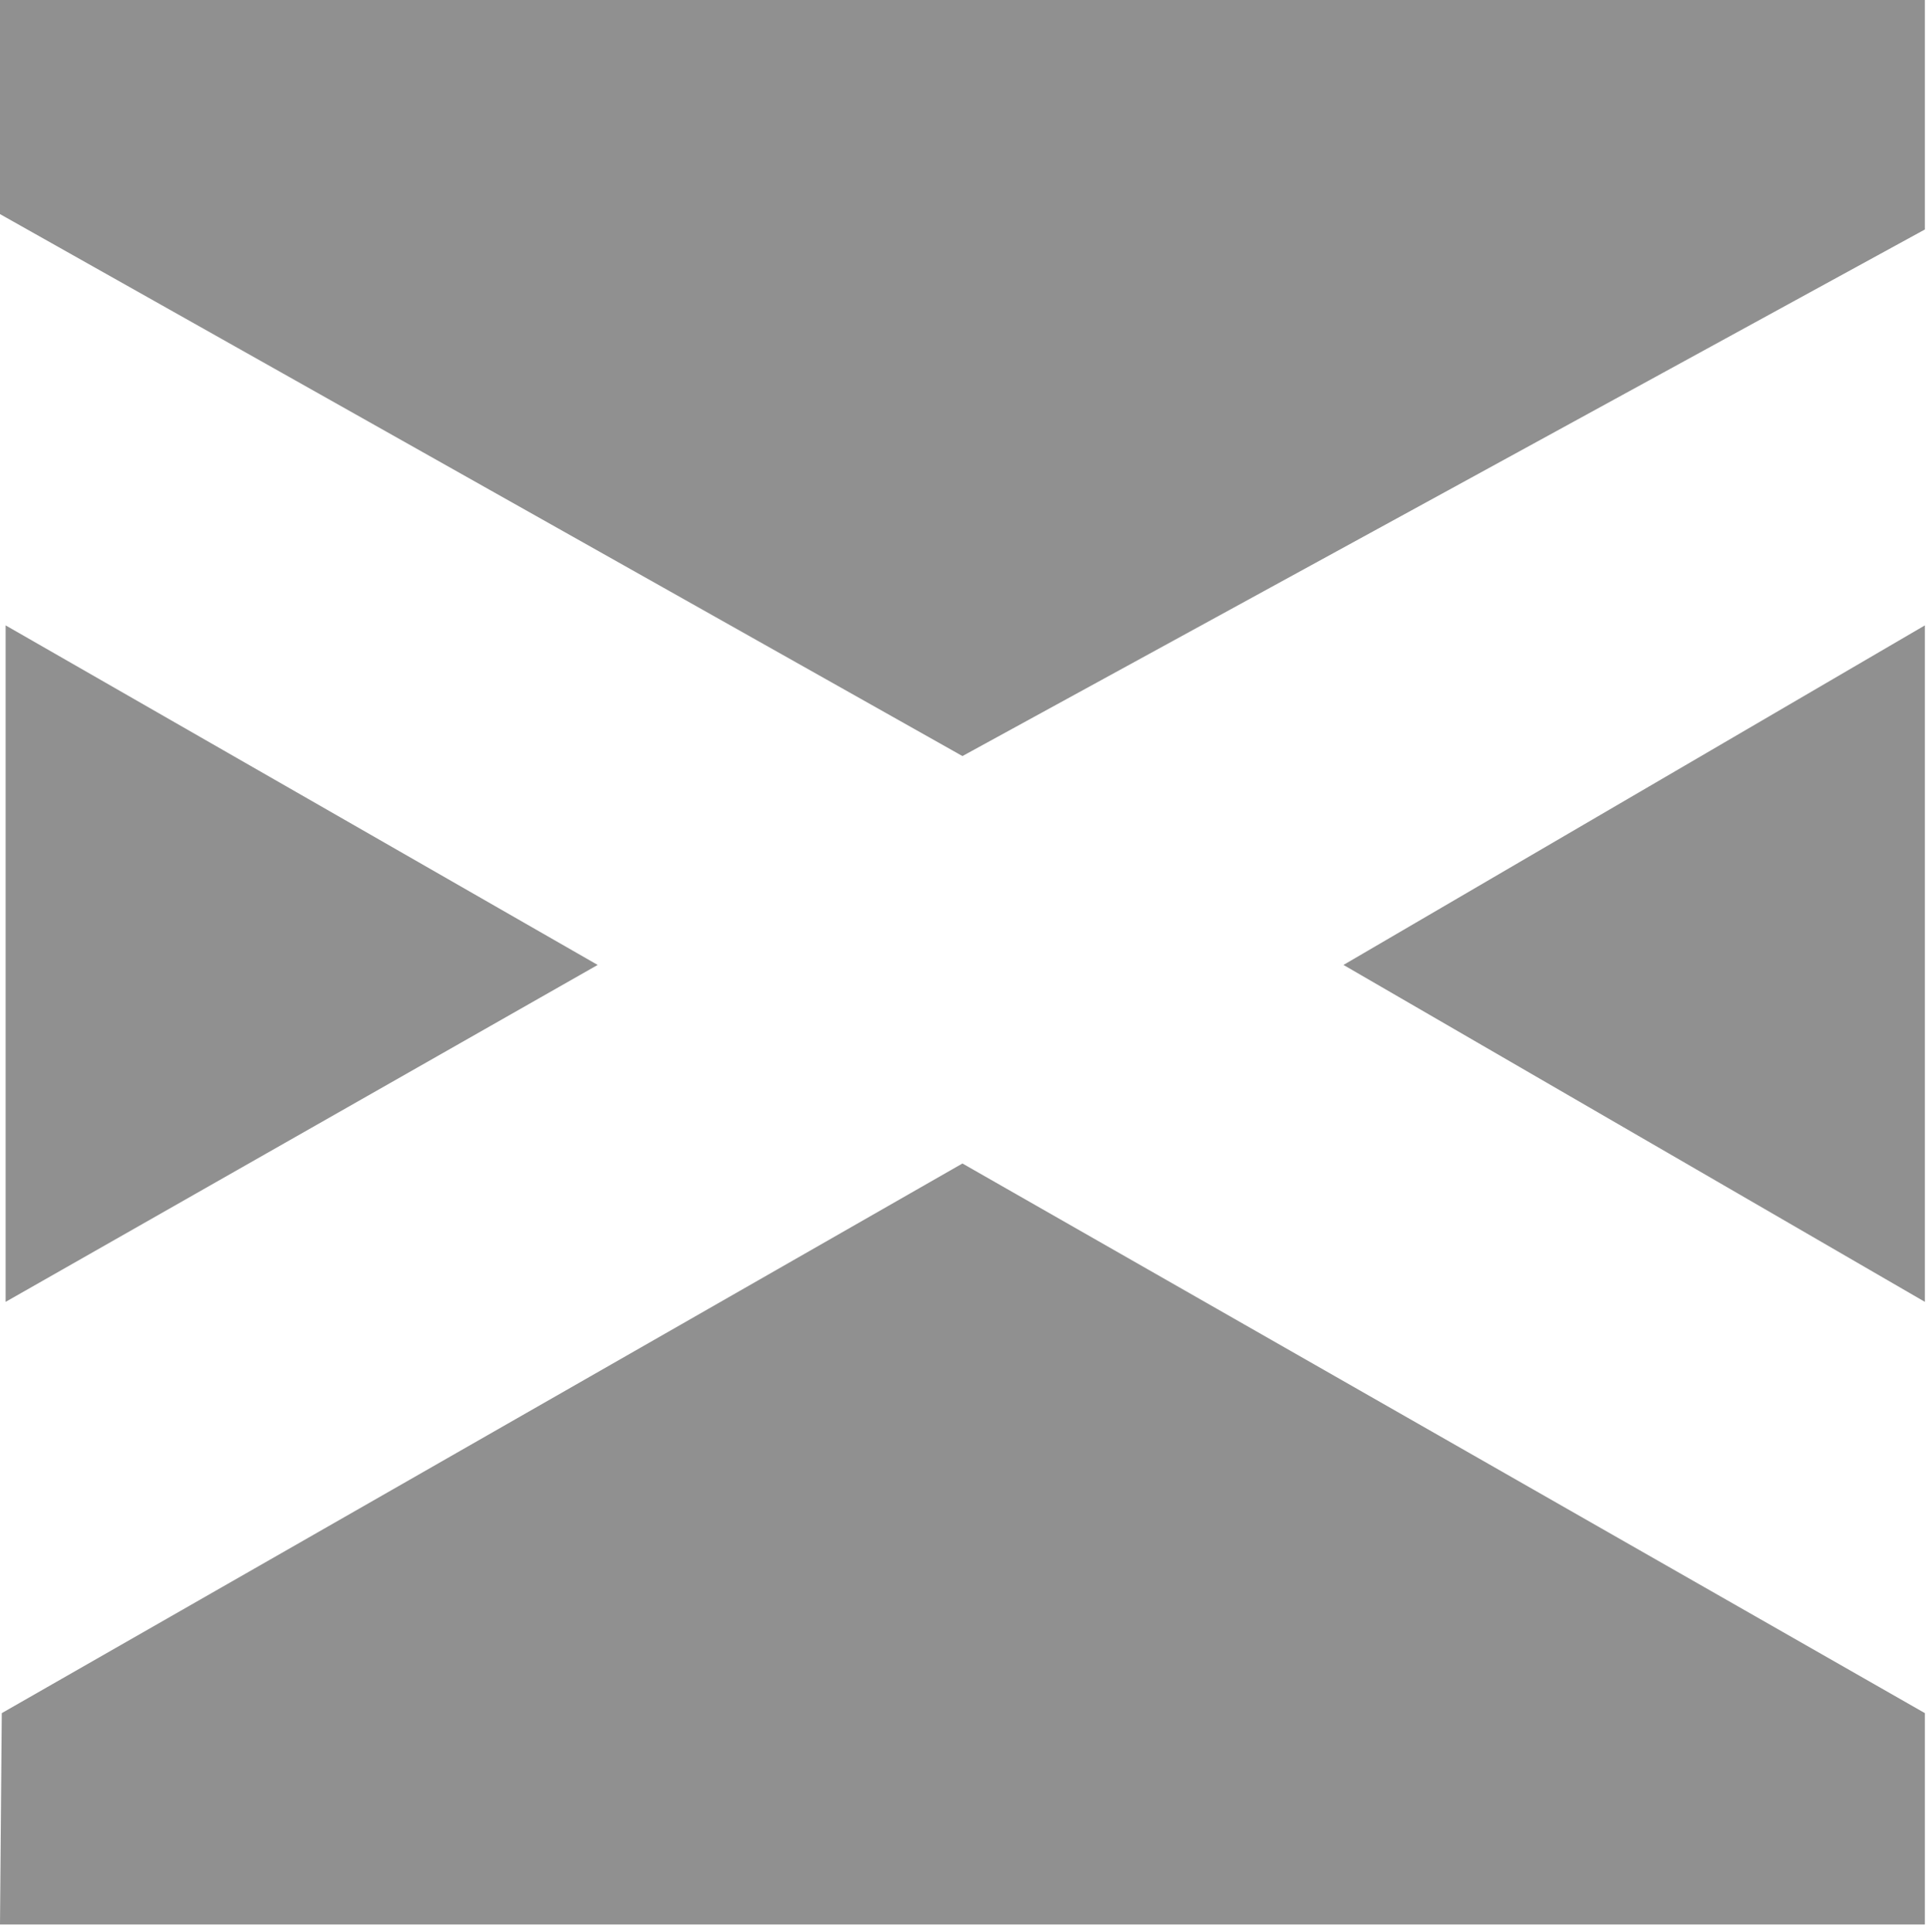 <?xml version="1.0" encoding="utf-8"?>
<!-- Generator: Adobe Illustrator 15.0.0, SVG Export Plug-In  -->
<!DOCTYPE svg PUBLIC "-//W3C//DTD SVG 1.1//EN" "http://www.w3.org/Graphics/SVG/1.1/DTD/svg11.dtd">
<svg version="1.1"
	 xmlns="http://www.w3.org/2000/svg" xmlns:xlink="http://www.w3.org/1999/xlink" xmlns:a="http://ns.adobe.com/AdobeSVGViewerExtensions/3.0/"
	 x="0px" y="0px" width="376px" height="377px" viewBox="0 0 376 377" overflow="visible" enable-background="new 0 0 376 377"
	 xml:space="preserve">
<defs>
</defs>
<polygon fill-rule="evenodd" clip-rule="evenodd" fill="#909090" points="0,0 0,41.786 187.793,147.555 375.587,44.787 375.587,0 
	"/>
<polygon fill-rule="evenodd" clip-rule="evenodd" fill="#909090" points="1.097,122.05 116.618,188.319 1.097,254.073 "/>
<polygon fill-rule="evenodd" clip-rule="evenodd" fill="#909090" points="375.587,122.05 375.587,254.073 262.143,188.319 "/>
<polygon fill-rule="evenodd" clip-rule="evenodd" fill="#909090" points="0.347,334.337 187.793,227.069 375.587,334.337 
	375.587,375.588 0,375.588 "/>
</svg>
